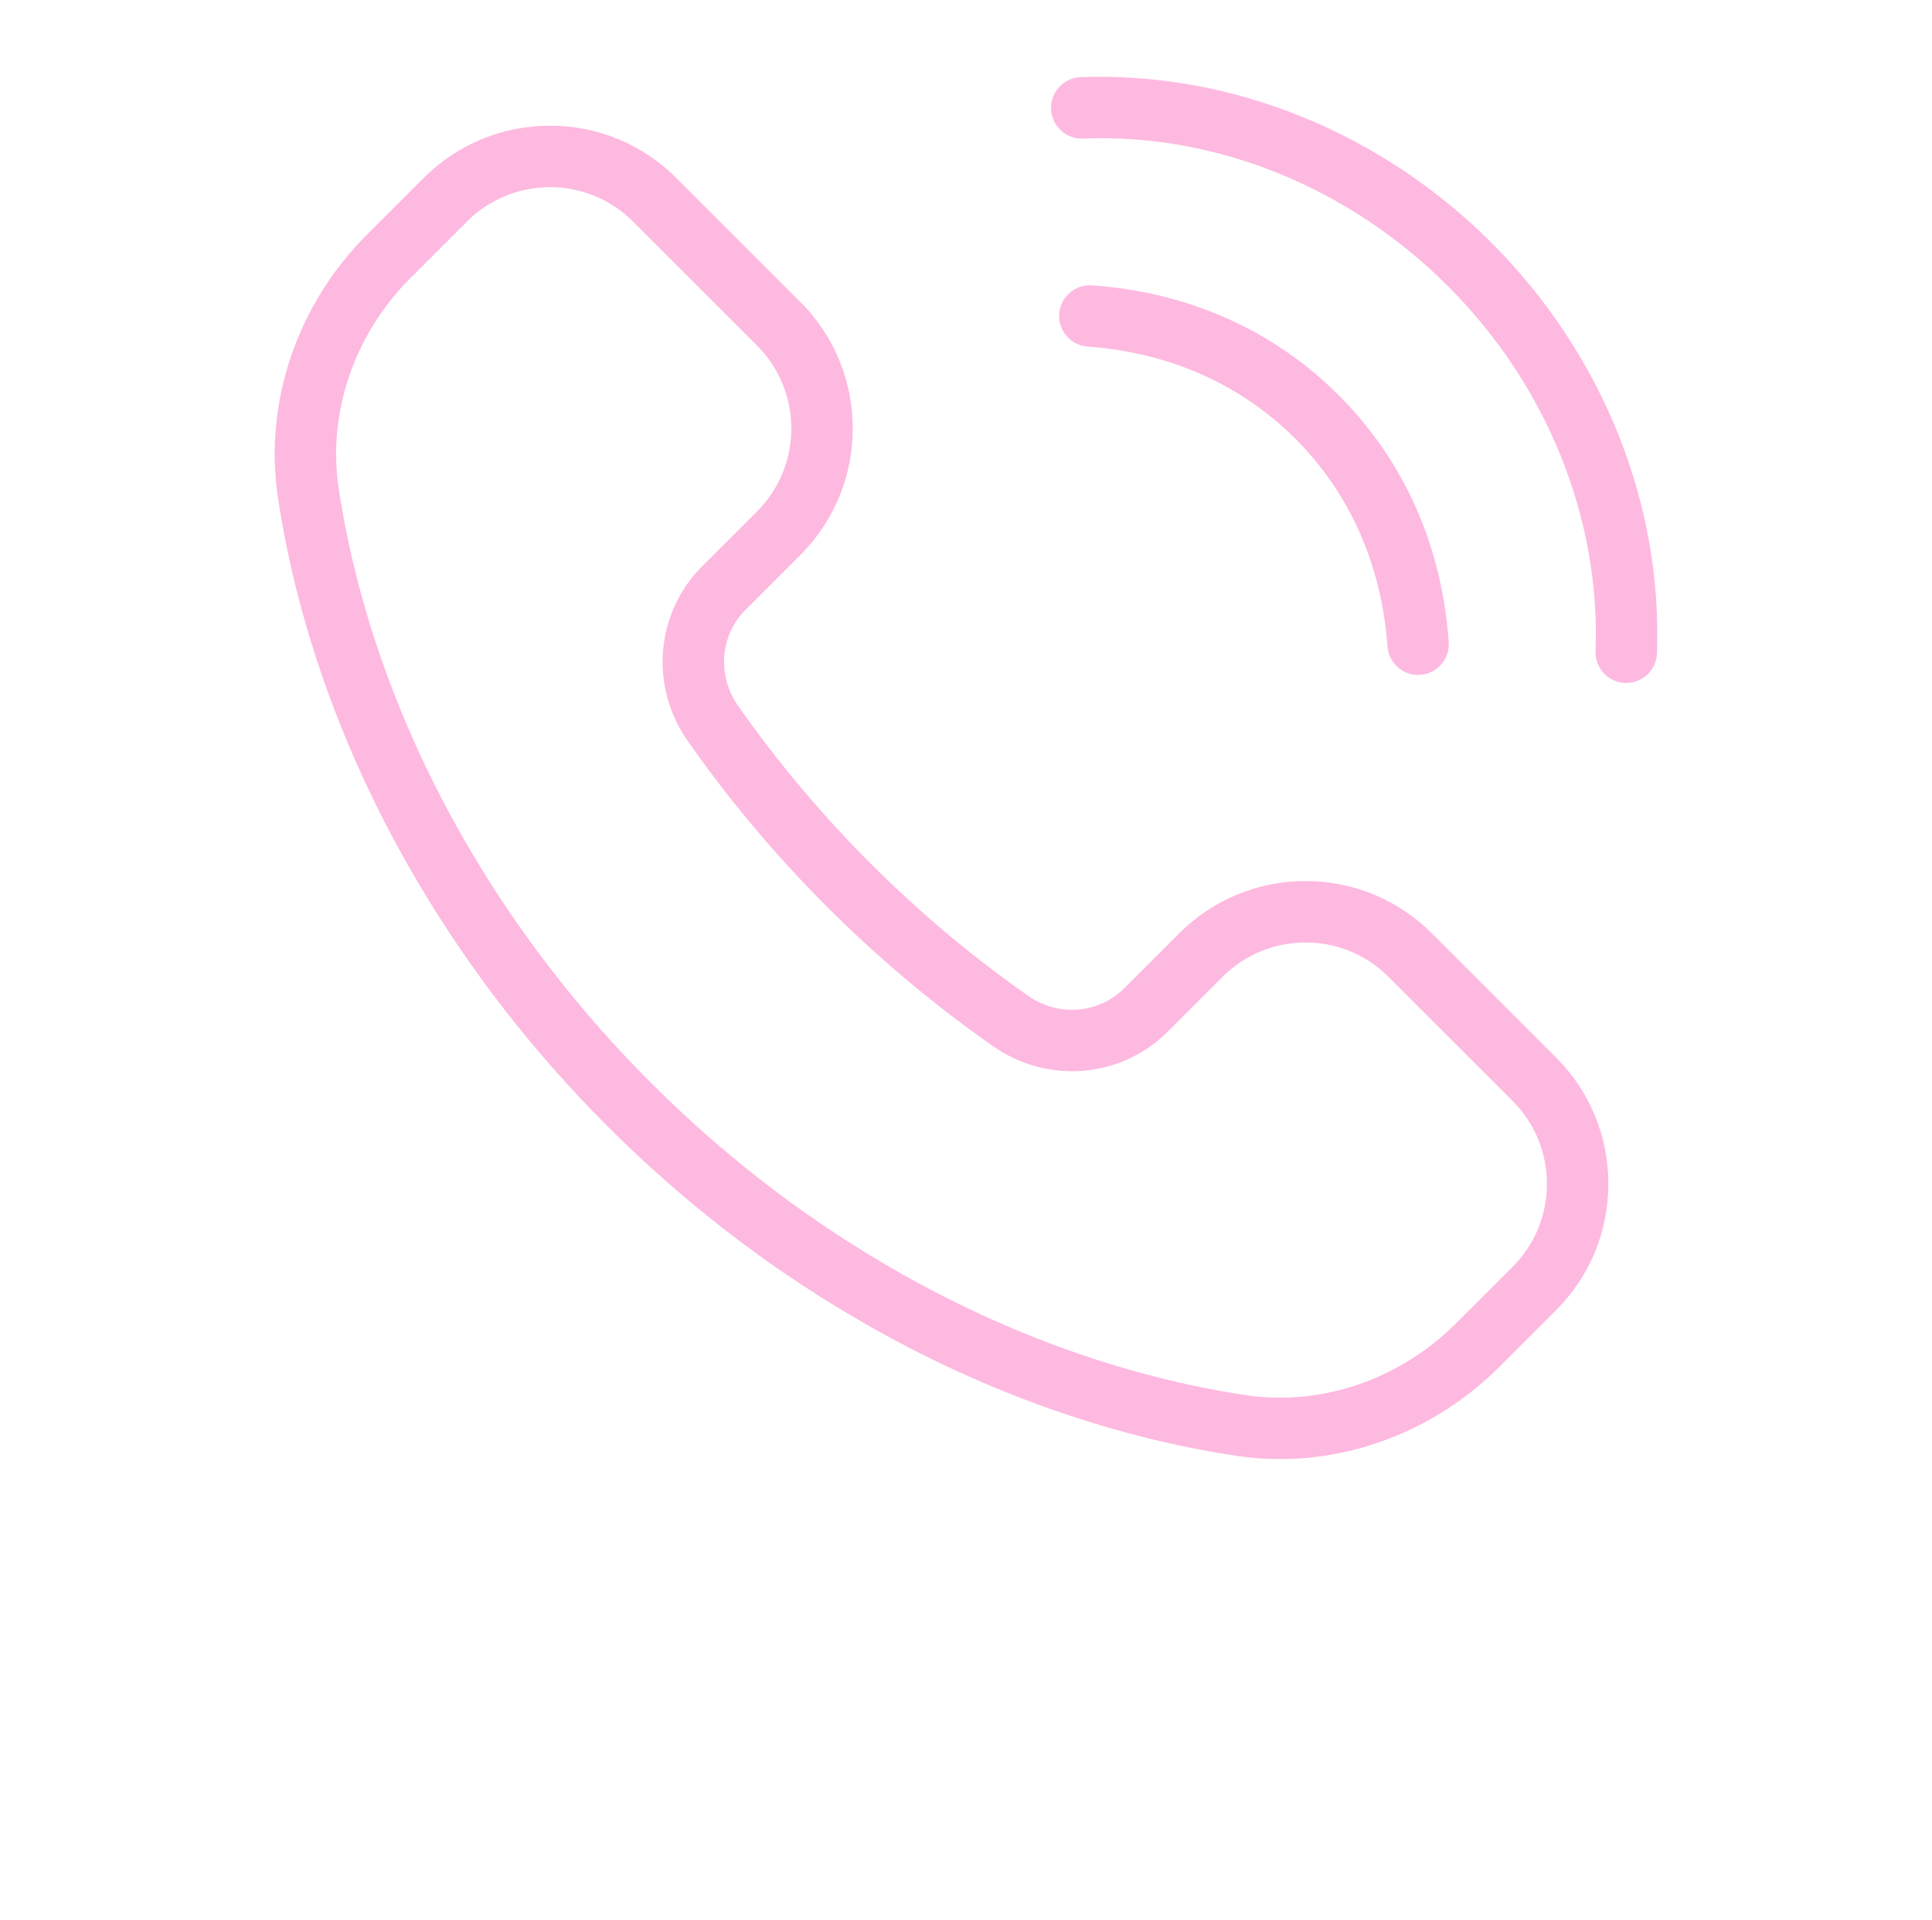<?xml version="1.0" encoding="utf-8"?>
<!-- Generator: Adobe Illustrator 16.0.0, SVG Export Plug-In . SVG Version: 6.00 Build 0)  -->
<!DOCTYPE svg PUBLIC "-//W3C//DTD SVG 1.1//EN" "http://www.w3.org/Graphics/SVG/1.1/DTD/svg11.dtd">
<svg version="1.1" id="Layer_1" xmlns="http://www.w3.org/2000/svg" xmlns:xlink="http://www.w3.org/1999/xlink" x="0px" y="0px"
	 width="100.89px" height="100.279px" viewBox="0 0 100.89 100.279" enable-background="new 0 0 100.89 100.279"
	 xml:space="preserve">
<g>
	<path fill="#FEB9E0" d="M56.429,4.03c-0.885,0.034-1.576,0.778-1.543,1.664s0.781,1.58,1.663,1.543
		c6.96-0.283,13.903,2.549,19.063,7.708s7.969,12.106,7.708,19.063c-0.033,0.886,0.658,1.63,1.543,1.664c0.021,0,0.041,0,0.062,0
		c0.858,0,1.569-0.679,1.603-1.544c0.293-7.845-2.857-15.664-8.646-21.452C72.092,6.887,64.269,3.735,56.429,4.03z"/>
	<path fill="#FEB9E0" d="M67.642,22.915c2.846,2.847,4.51,6.597,4.811,10.846c0.061,0.846,0.765,1.491,1.599,1.491
		c0.038,0,0.077-0.002,0.116-0.004c0.884-0.063,1.549-0.831,1.486-1.715c-0.356-5.03-2.342-9.487-5.742-12.887
		c-3.401-3.401-7.857-5.388-12.888-5.743c-0.882-0.055-1.651,0.603-1.714,1.487s0.604,1.651,1.488,1.714
		C61.044,18.405,64.794,20.07,67.642,22.915z"/>
	<path fill="#FEB9E0" d="M74.777,48.753c-1.764-1.764-4.107-2.734-6.602-2.734c-2.492,0-4.837,0.971-6.6,2.734l-2.869,2.867
		c-1.33,1.33-3.436,1.497-5.007,0.398c-2.916-2.039-5.688-4.368-8.242-6.922l0,0c-2.556-2.557-4.885-5.329-6.921-8.24
		c-1.099-1.572-0.932-3.678,0.398-5.007l2.868-2.869c3.64-3.639,3.64-9.561,0-13.2l-6.482-6.481
		c-1.762-1.763-4.106-2.734-6.601-2.734c-2.493,0-4.837,0.972-6.6,2.734l-2.956,2.954c-3.656,3.658-5.395,8.793-4.65,13.735
		c1.025,6.811,3.56,13.77,7.325,20.12c2.703,4.583,6.03,8.862,9.888,12.721c3.857,3.856,8.136,7.183,12.717,9.885
		c6.355,3.769,13.313,6.302,20.123,7.327c0.755,0.113,1.514,0.17,2.271,0.17c4.206,0,8.366-1.722,11.464-4.821l2.955-2.955
		c1.764-1.763,2.734-4.106,2.734-6.601c0-2.492-0.971-4.837-2.734-6.601L74.777,48.753z M78.99,66.167l-2.956,2.954
		c-2.939,2.941-7.047,4.341-10.988,3.748c-6.405-0.965-12.962-3.356-18.968-6.917c-4.351-2.566-8.416-5.726-12.082-9.392
		c-3.667-3.667-6.827-7.731-9.394-12.085c-3.559-6-5.949-12.559-6.915-18.965c-0.593-3.939,0.808-8.048,3.747-10.988l2.955-2.954
		c2.389-2.389,6.274-2.389,8.662,0l6.482,6.481c2.388,2.389,2.388,6.274,0,8.663l-2.868,2.868c-2.432,2.432-2.751,6.267-0.758,9.115
		c2.144,3.064,4.593,5.982,7.281,8.671l1.135-1.135l-1.134,1.135c2.685,2.686,5.603,5.135,8.671,7.282
		c2.85,1.993,6.684,1.674,9.115-0.759l2.869-2.868c1.156-1.156,2.695-1.793,4.33-1.793c1.637,0,3.176,0.637,4.332,1.793l6.482,6.481
		c1.156,1.157,1.793,2.696,1.793,4.332S80.146,65.009,78.99,66.167z"/>
</g>
</svg>
